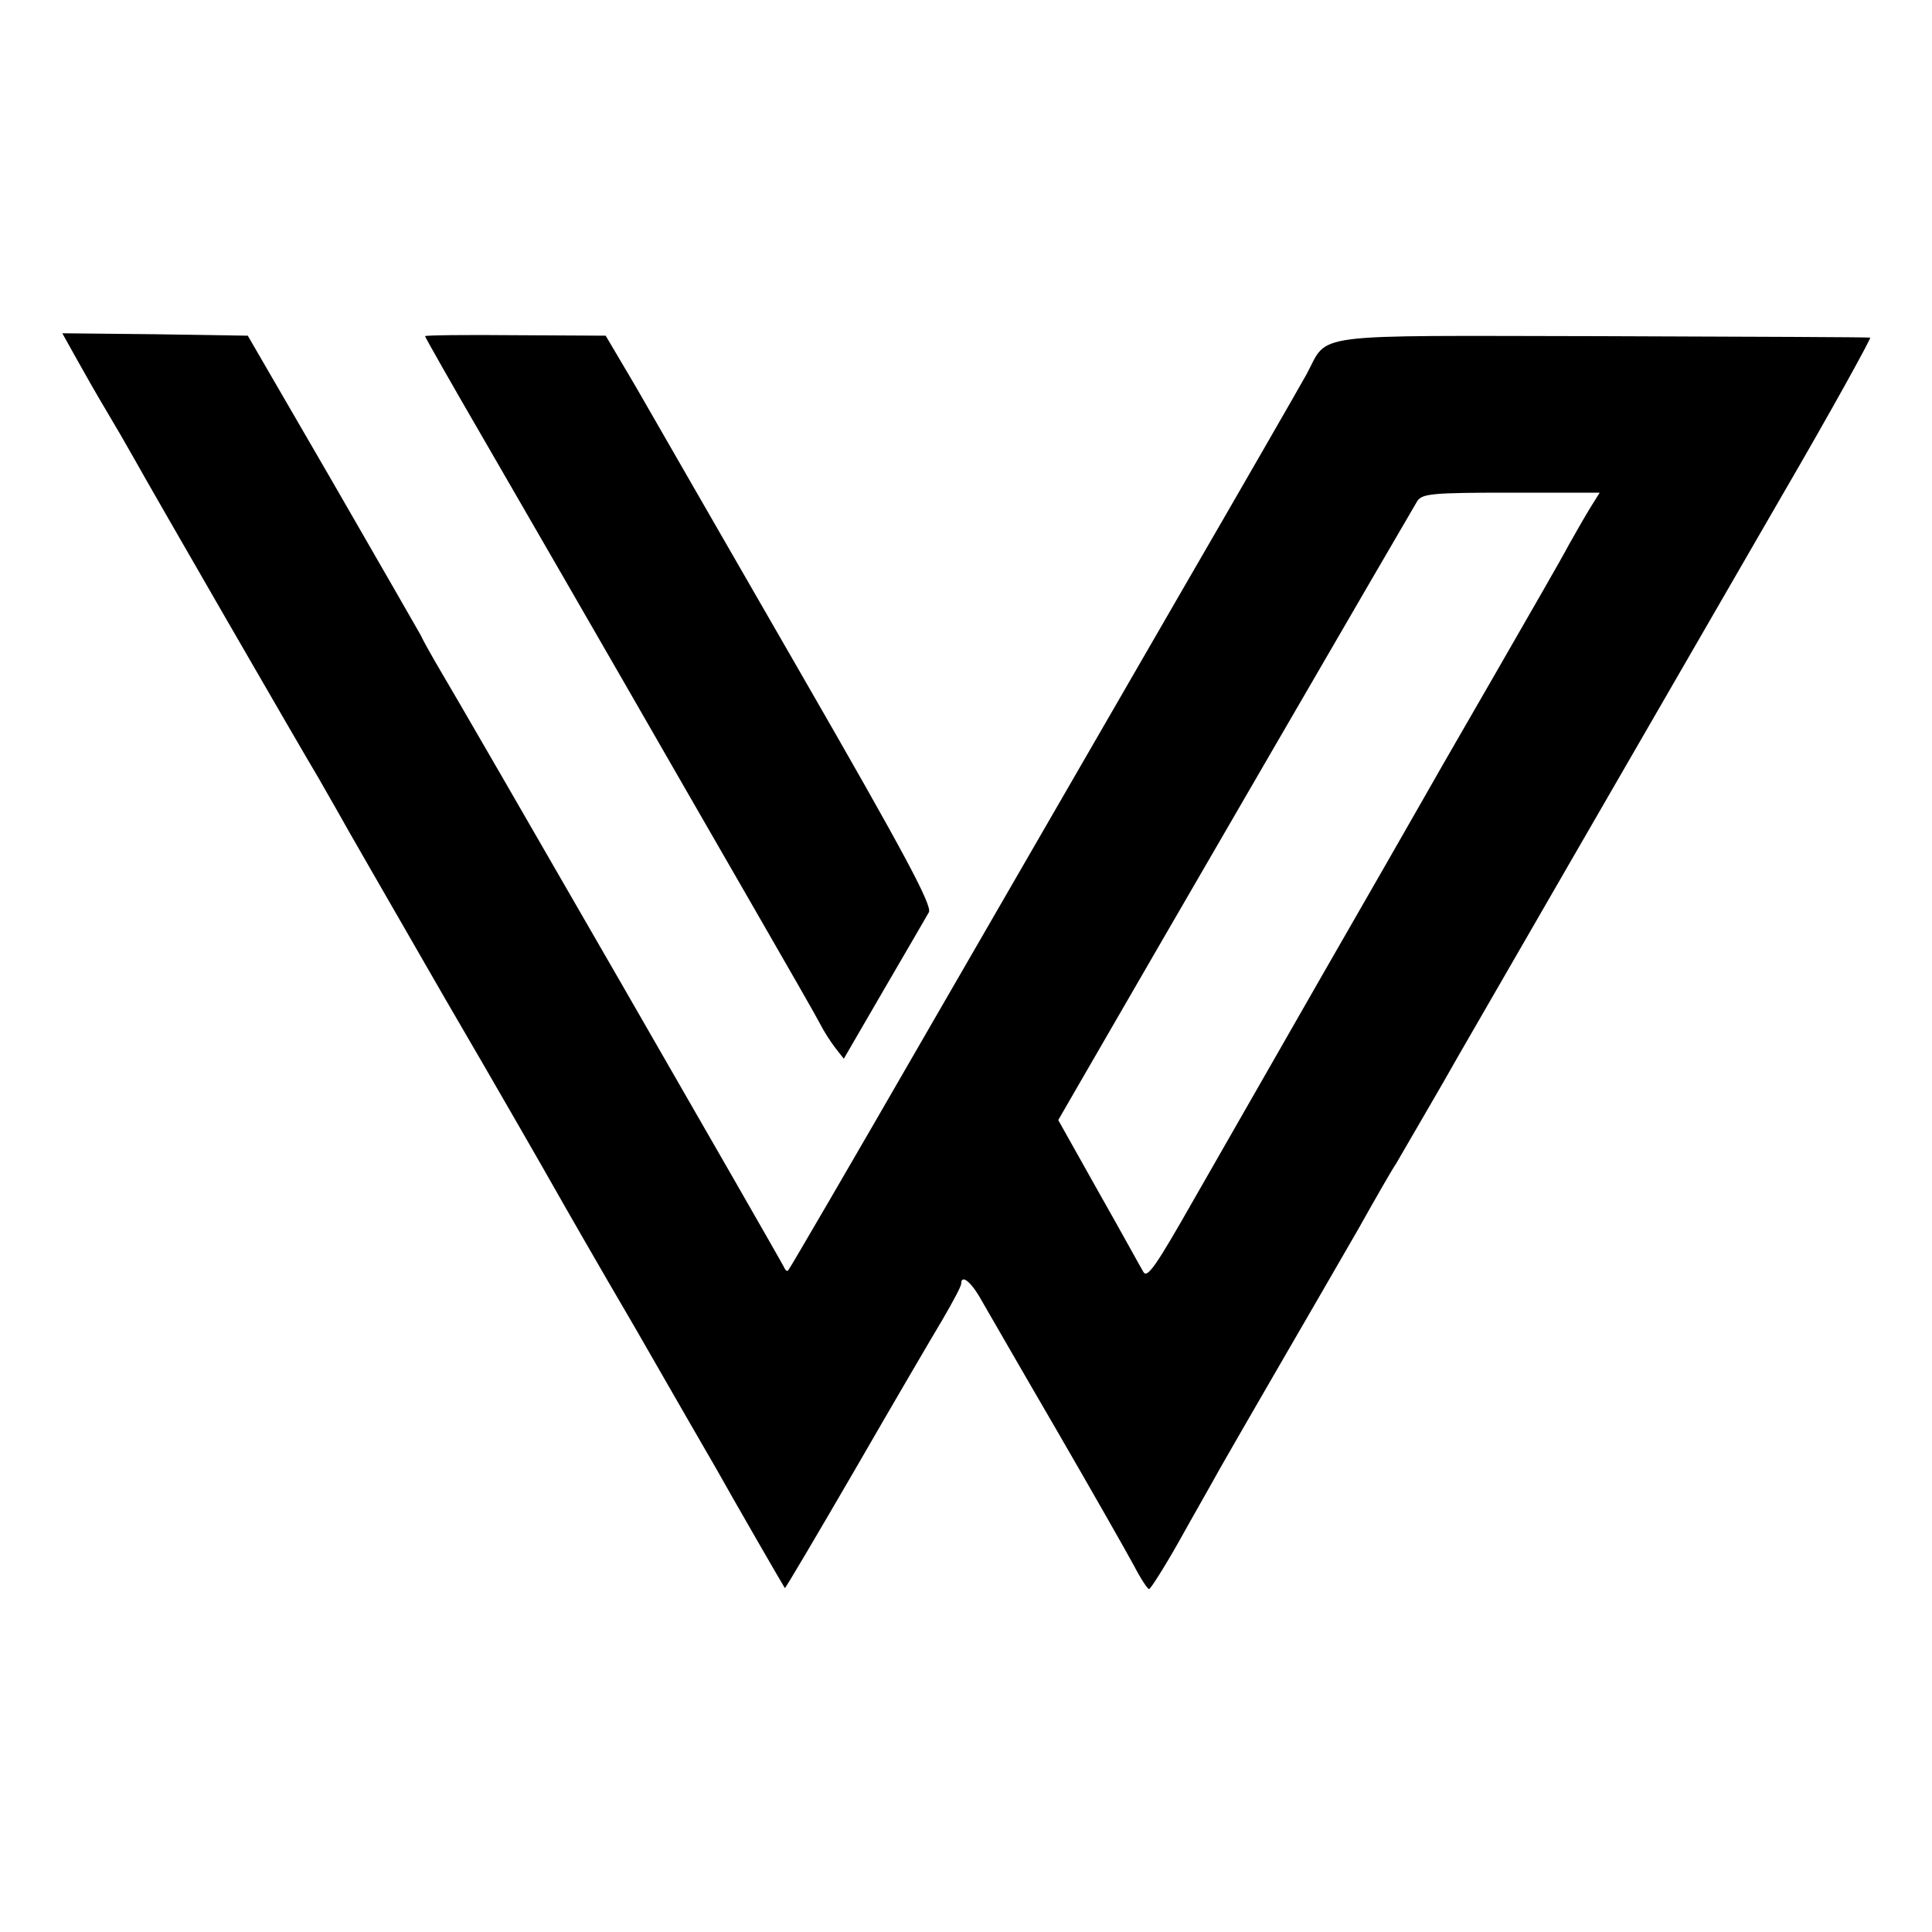<?xml version="1.0" standalone="no"?>
<!DOCTYPE svg PUBLIC "-//W3C//DTD SVG 20010904//EN"
 "http://www.w3.org/TR/2001/REC-SVG-20010904/DTD/svg10.dtd">
<svg version="1.0" xmlns="http://www.w3.org/2000/svg"
 width="400pt" height="400pt" viewBox="0 0 400 400"
 preserveAspectRatio="xMidYMid meet">
<g transform="translate(0,400) scale(0.1,-0.1)"
fill="#000000" stroke="none">
<path d="M158 3258 c16 -29 44 -78 62 -108 18 -30 44 -75 58 -100 32 -58 353
-614 381 -660 11 -19 29 -51 40 -70 10 -19 110 -192 221 -385 112 -192 214
-370 228 -395 14 -25 89 -156 168 -291 78 -136 153 -266 167 -290 34 -61 139
-243 142 -247 1 -1 66 109 145 245 79 137 161 277 182 312 21 36 38 68 38 73
0 21 21 4 42 -34 14 -24 84 -146 158 -273 73 -126 144 -251 158 -277 14 -27
28 -48 31 -48 3 0 31 44 61 97 30 54 69 122 86 153 17 30 73 127 124 215 51
88 124 214 162 280 37 66 72 127 78 135 9 16 101 173 130 225 19 33 367 636
666 1153 106 182 189 333 186 333 -4 1 -254 2 -556 3 -617 1 -564 8 -611 -79
-15 -27 -134 -234 -265 -460 -130 -225 -364 -630 -520 -900 -155 -269 -285
-492 -288 -495 -2 -3 -6 0 -8 5 -5 12 -655 1141 -723 1255 -11 19 -25 44 -30
55 -6 11 -89 155 -184 320 l-174 300 -192 3 -192 2 29 -52z m3134 -310 c-11
-18 -31 -53 -45 -78 -13 -25 -84 -148 -157 -275 -73 -126 -144 -250 -158 -275
-14 -25 -102 -178 -195 -340 -93 -162 -212 -371 -265 -463 -79 -139 -97 -165
-105 -150 -6 10 -47 85 -93 166 l-83 148 56 97 c121 210 677 1168 687 1184 10
16 30 18 194 18 l184 0 -20 -32z"/>
<path d="M880 3304 c0 -2 55 -99 123 -216 225 -389 394 -683 414 -718 11 -19
76 -132 144 -250 68 -118 130 -226 137 -240 7 -14 21 -36 31 -49 l18 -23 83
143 c46 79 88 151 93 160 8 13 -49 120 -268 500 -153 266 -306 531 -339 589
l-62 105 -187 1 c-103 1 -187 0 -187 -2z"/>
</g>
</svg>
